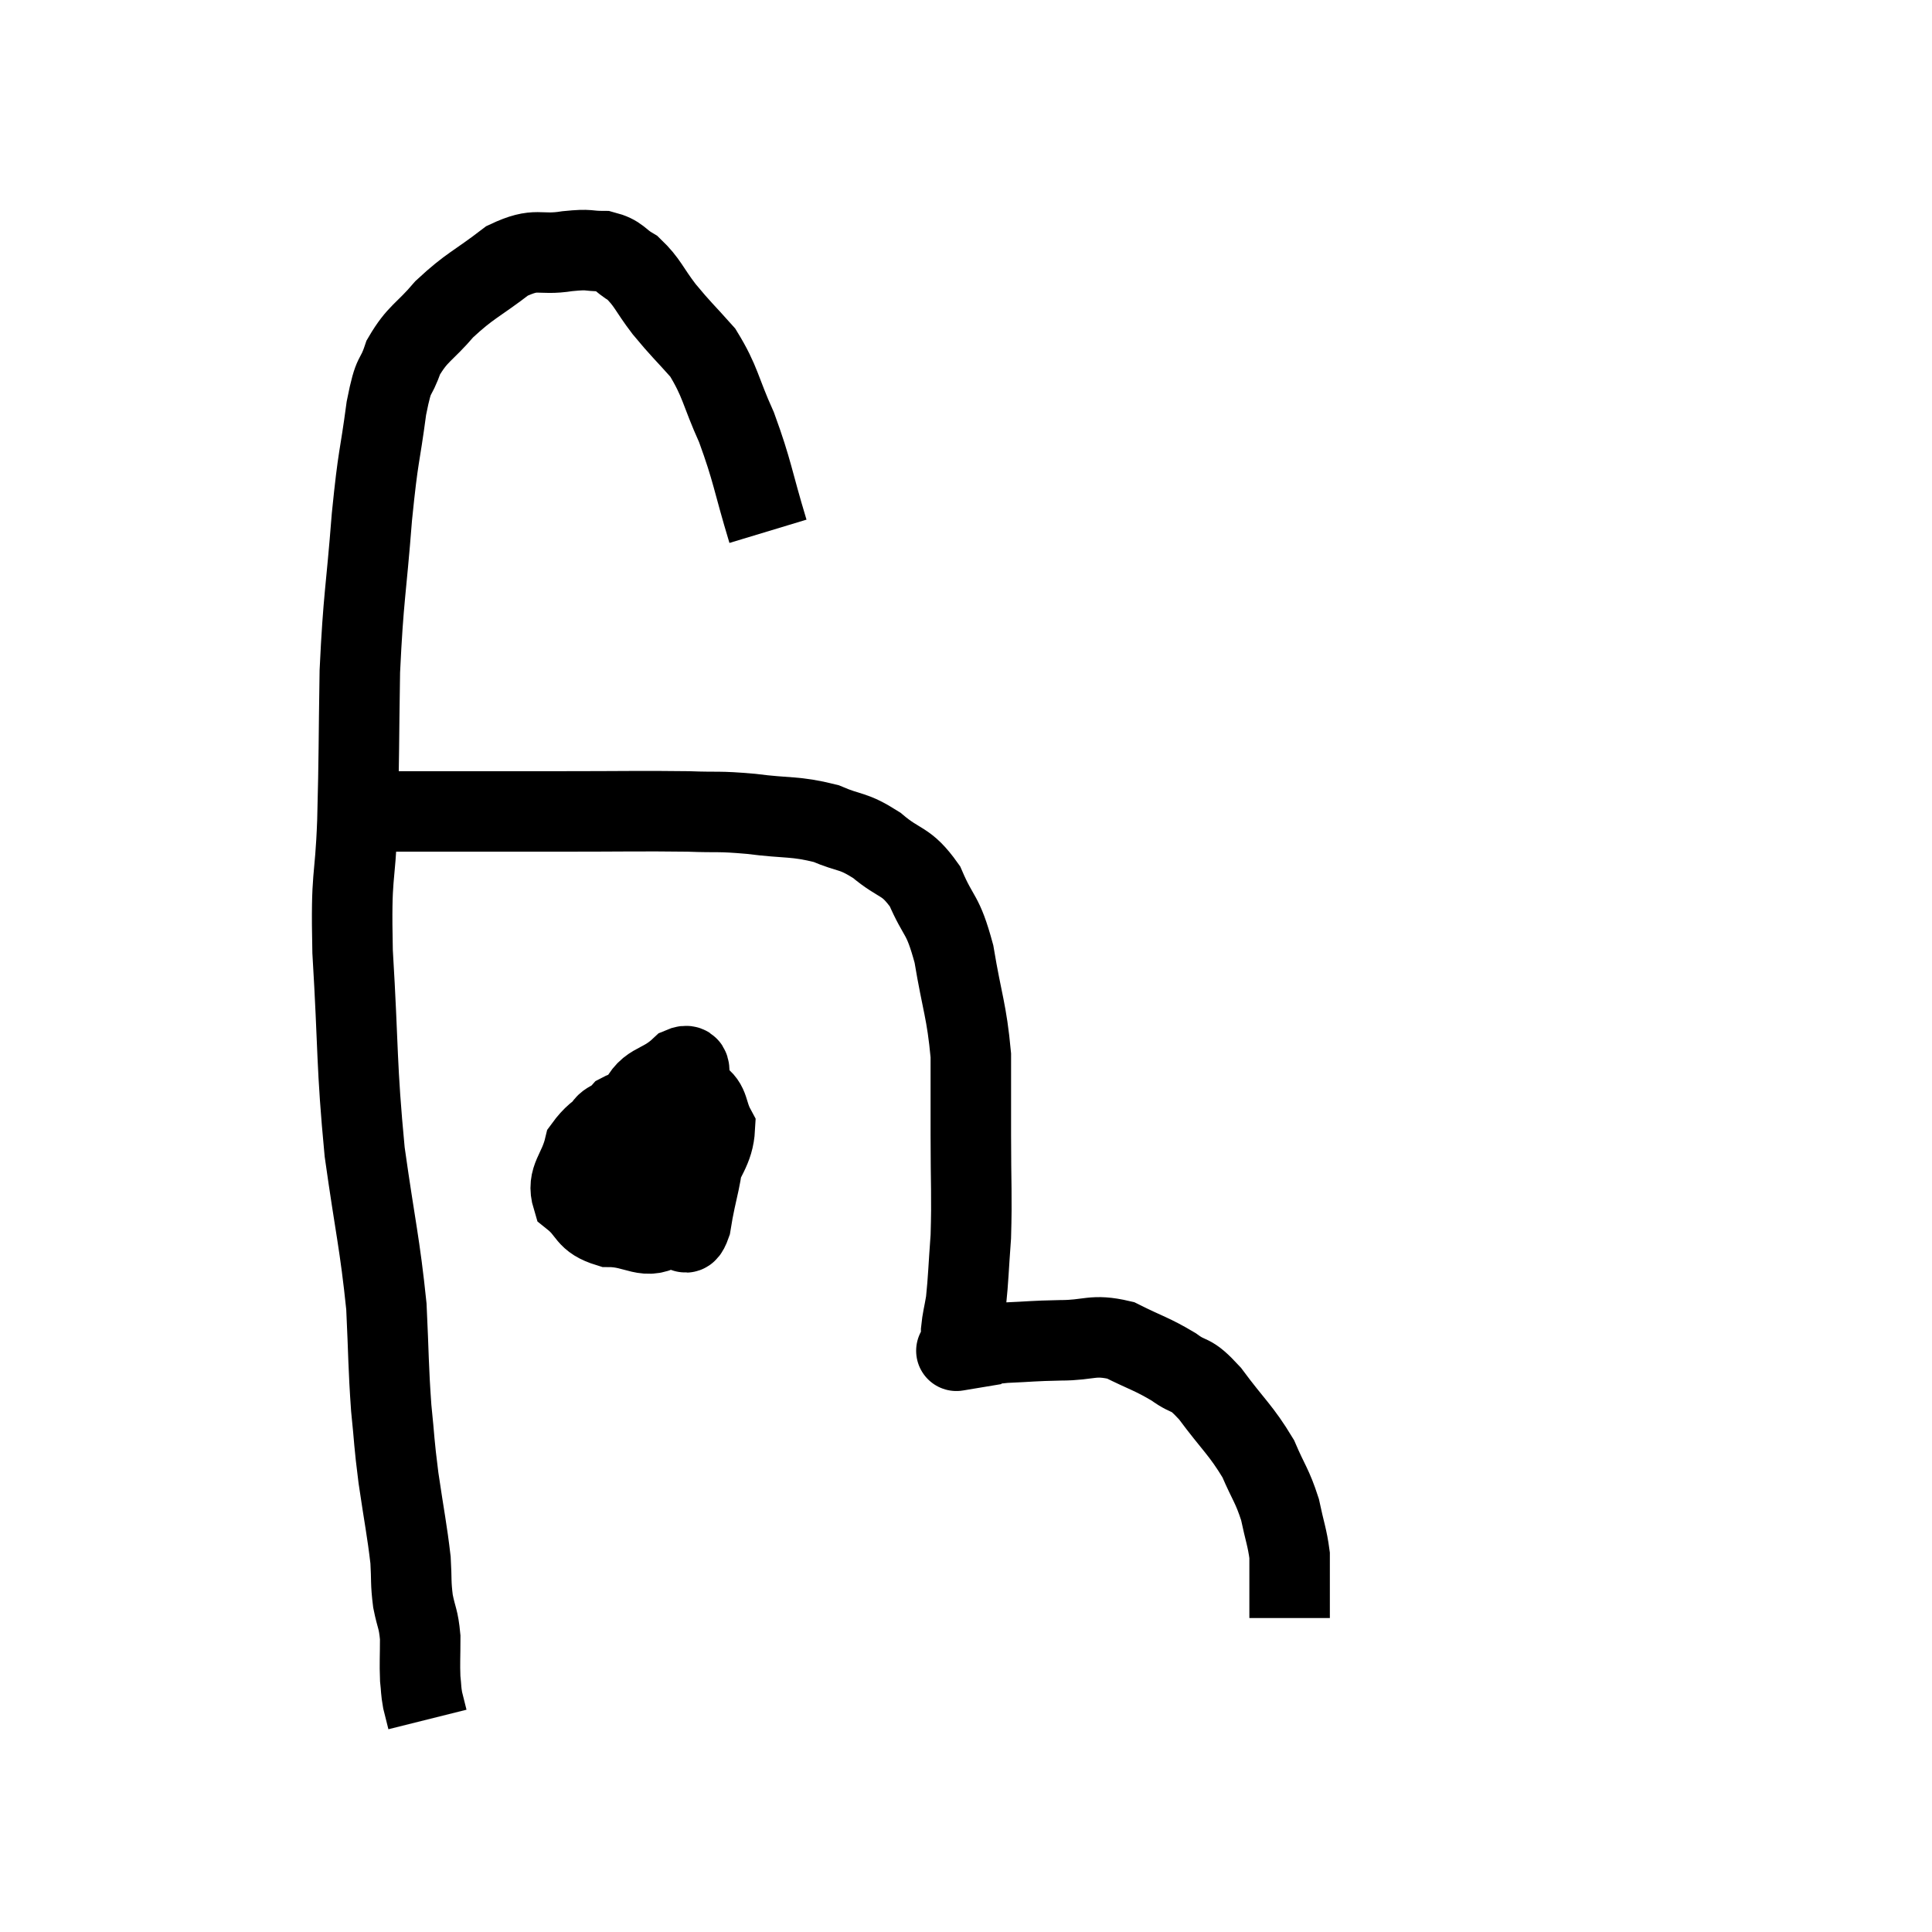 <svg width="48" height="48" viewBox="0 0 48 48" xmlns="http://www.w3.org/2000/svg"><path d="M 19.08 13.2 C 18.69 11.91, 18.705 11.73, 18.3 10.62 C 17.88 9.69, 17.91 9.495, 17.46 8.76 C 16.98 8.22, 16.935 8.205, 16.5 7.68 C 16.11 7.17, 16.095 7.02, 15.72 6.66 C 15.36 6.45, 15.405 6.345, 15 6.24 C 14.55 6.24, 14.7 6.18, 14.1 6.24 C 13.35 6.36, 13.365 6.12, 12.6 6.48 C 11.82 7.08, 11.685 7.08, 11.04 7.68 C 10.53 8.28, 10.38 8.265, 10.02 8.88 C 9.81 9.51, 9.795 9.15, 9.6 10.14 C 9.42 11.49, 9.405 11.205, 9.24 12.84 C 9.09 14.76, 9.03 14.79, 8.94 16.68 C 8.91 18.54, 8.925 18.66, 8.88 20.4 C 8.82 22.02, 8.715 21.585, 8.76 23.64 C 8.91 26.13, 8.85 26.415, 9.06 28.62 C 9.33 30.54, 9.435 30.87, 9.6 32.46 C 9.66 33.72, 9.645 33.915, 9.72 34.98 C 9.81 35.85, 9.78 35.775, 9.9 36.72 C 10.05 37.74, 10.11 37.995, 10.2 38.76 C 10.23 39.27, 10.2 39.3, 10.26 39.78 C 10.35 40.23, 10.395 40.2, 10.44 40.68 C 10.44 41.19, 10.425 41.31, 10.44 41.7 C 10.47 41.97, 10.455 41.985, 10.5 42.24 C 10.56 42.48, 10.59 42.6, 10.62 42.72 C 10.62 42.72, 10.62 42.72, 10.62 42.72 L 10.62 42.72" fill="none" stroke="black" stroke-width="2"></path><path d="M 9.18 20.22 C 9.42 20.19, 9.225 20.175, 9.66 20.16 C 10.29 20.16, 9.855 20.16, 10.92 20.16 C 12.42 20.16, 12.375 20.16, 13.92 20.16 C 15.51 20.16, 15.915 20.145, 17.1 20.16 C 17.88 20.19, 17.805 20.145, 18.66 20.22 C 19.59 20.34, 19.74 20.265, 20.52 20.46 C 21.15 20.73, 21.165 20.61, 21.78 21 C 22.38 21.51, 22.5 21.345, 22.98 22.02 C 23.34 22.86, 23.415 22.65, 23.7 23.7 C 23.91 24.96, 24.015 25.095, 24.12 26.22 C 24.12 27.21, 24.12 27.075, 24.12 28.2 C 24.12 29.46, 24.15 29.685, 24.12 30.72 C 24.06 31.53, 24.06 31.755, 24 32.34 C 23.94 32.7, 23.91 32.76, 23.88 33.06 C 23.88 33.3, 23.88 33.42, 23.88 33.54 C 23.88 33.54, 23.88 33.54, 23.88 33.54 C 23.88 33.54, 23.88 33.54, 23.88 33.54 C 23.88 33.54, 23.61 33.585, 23.88 33.54 C 24.42 33.45, 24.345 33.42, 24.96 33.36 C 25.65 33.33, 25.62 33.315, 26.34 33.3 C 27.09 33.3, 27.135 33.135, 27.84 33.3 C 28.5 33.63, 28.605 33.63, 29.16 33.96 C 29.61 34.29, 29.535 34.05, 30.06 34.62 C 30.66 35.43, 30.825 35.52, 31.26 36.24 C 31.53 36.87, 31.605 36.9, 31.8 37.5 C 31.92 38.07, 31.98 38.19, 32.04 38.64 C 32.04 38.97, 32.04 38.94, 32.04 39.3 C 32.04 39.69, 32.04 39.855, 32.04 40.08 C 32.04 40.14, 32.04 40.17, 32.04 40.2 L 32.04 40.2" fill="none" stroke="black" stroke-width="2"></path><path d="M 15.96 27.66 C 15.69 27.66, 15.675 27.525, 15.42 27.66 C 15.18 27.93, 15.015 27.795, 14.94 28.2 C 15.03 28.74, 14.805 28.965, 15.12 29.28 C 15.66 29.37, 15.675 29.415, 16.2 29.46 C 16.71 29.46, 16.83 29.82, 17.22 29.46 C 17.49 28.74, 17.73 28.575, 17.76 28.02 C 17.55 27.63, 17.64 27.435, 17.34 27.24 C 16.95 27.24, 16.89 27.045, 16.56 27.24 C 16.29 27.63, 16.155 27.465, 16.02 28.02 C 16.02 28.74, 15.825 28.875, 16.02 29.46 C 16.41 29.91, 16.515 30.12, 16.8 30.36 C 16.98 30.39, 16.995 30.885, 17.16 30.42 C 17.31 29.46, 17.475 29.205, 17.46 28.5 C 17.28 28.05, 17.505 27.84, 17.1 27.6 C 16.47 27.57, 16.485 27.315, 15.84 27.54 C 15.18 28.02, 14.925 27.945, 14.52 28.5 C 14.37 29.13, 14.07 29.265, 14.22 29.76 C 14.67 30.12, 14.535 30.3, 15.12 30.48 C 15.84 30.48, 16.05 30.855, 16.56 30.48 C 16.86 29.73, 17.01 29.85, 17.16 28.98 C 17.16 27.99, 17.22 27.615, 17.16 27 C 17.04 26.76, 17.265 26.37, 16.92 26.52 C 16.35 27.06, 16.065 26.82, 15.78 27.6 C 15.78 28.62, 15.72 28.995, 15.78 29.64 C 15.9 29.91, 15.96 30.045, 16.02 30.18 L 16.02 30.18" fill="none" stroke="black" stroke-width="2"></path></svg>